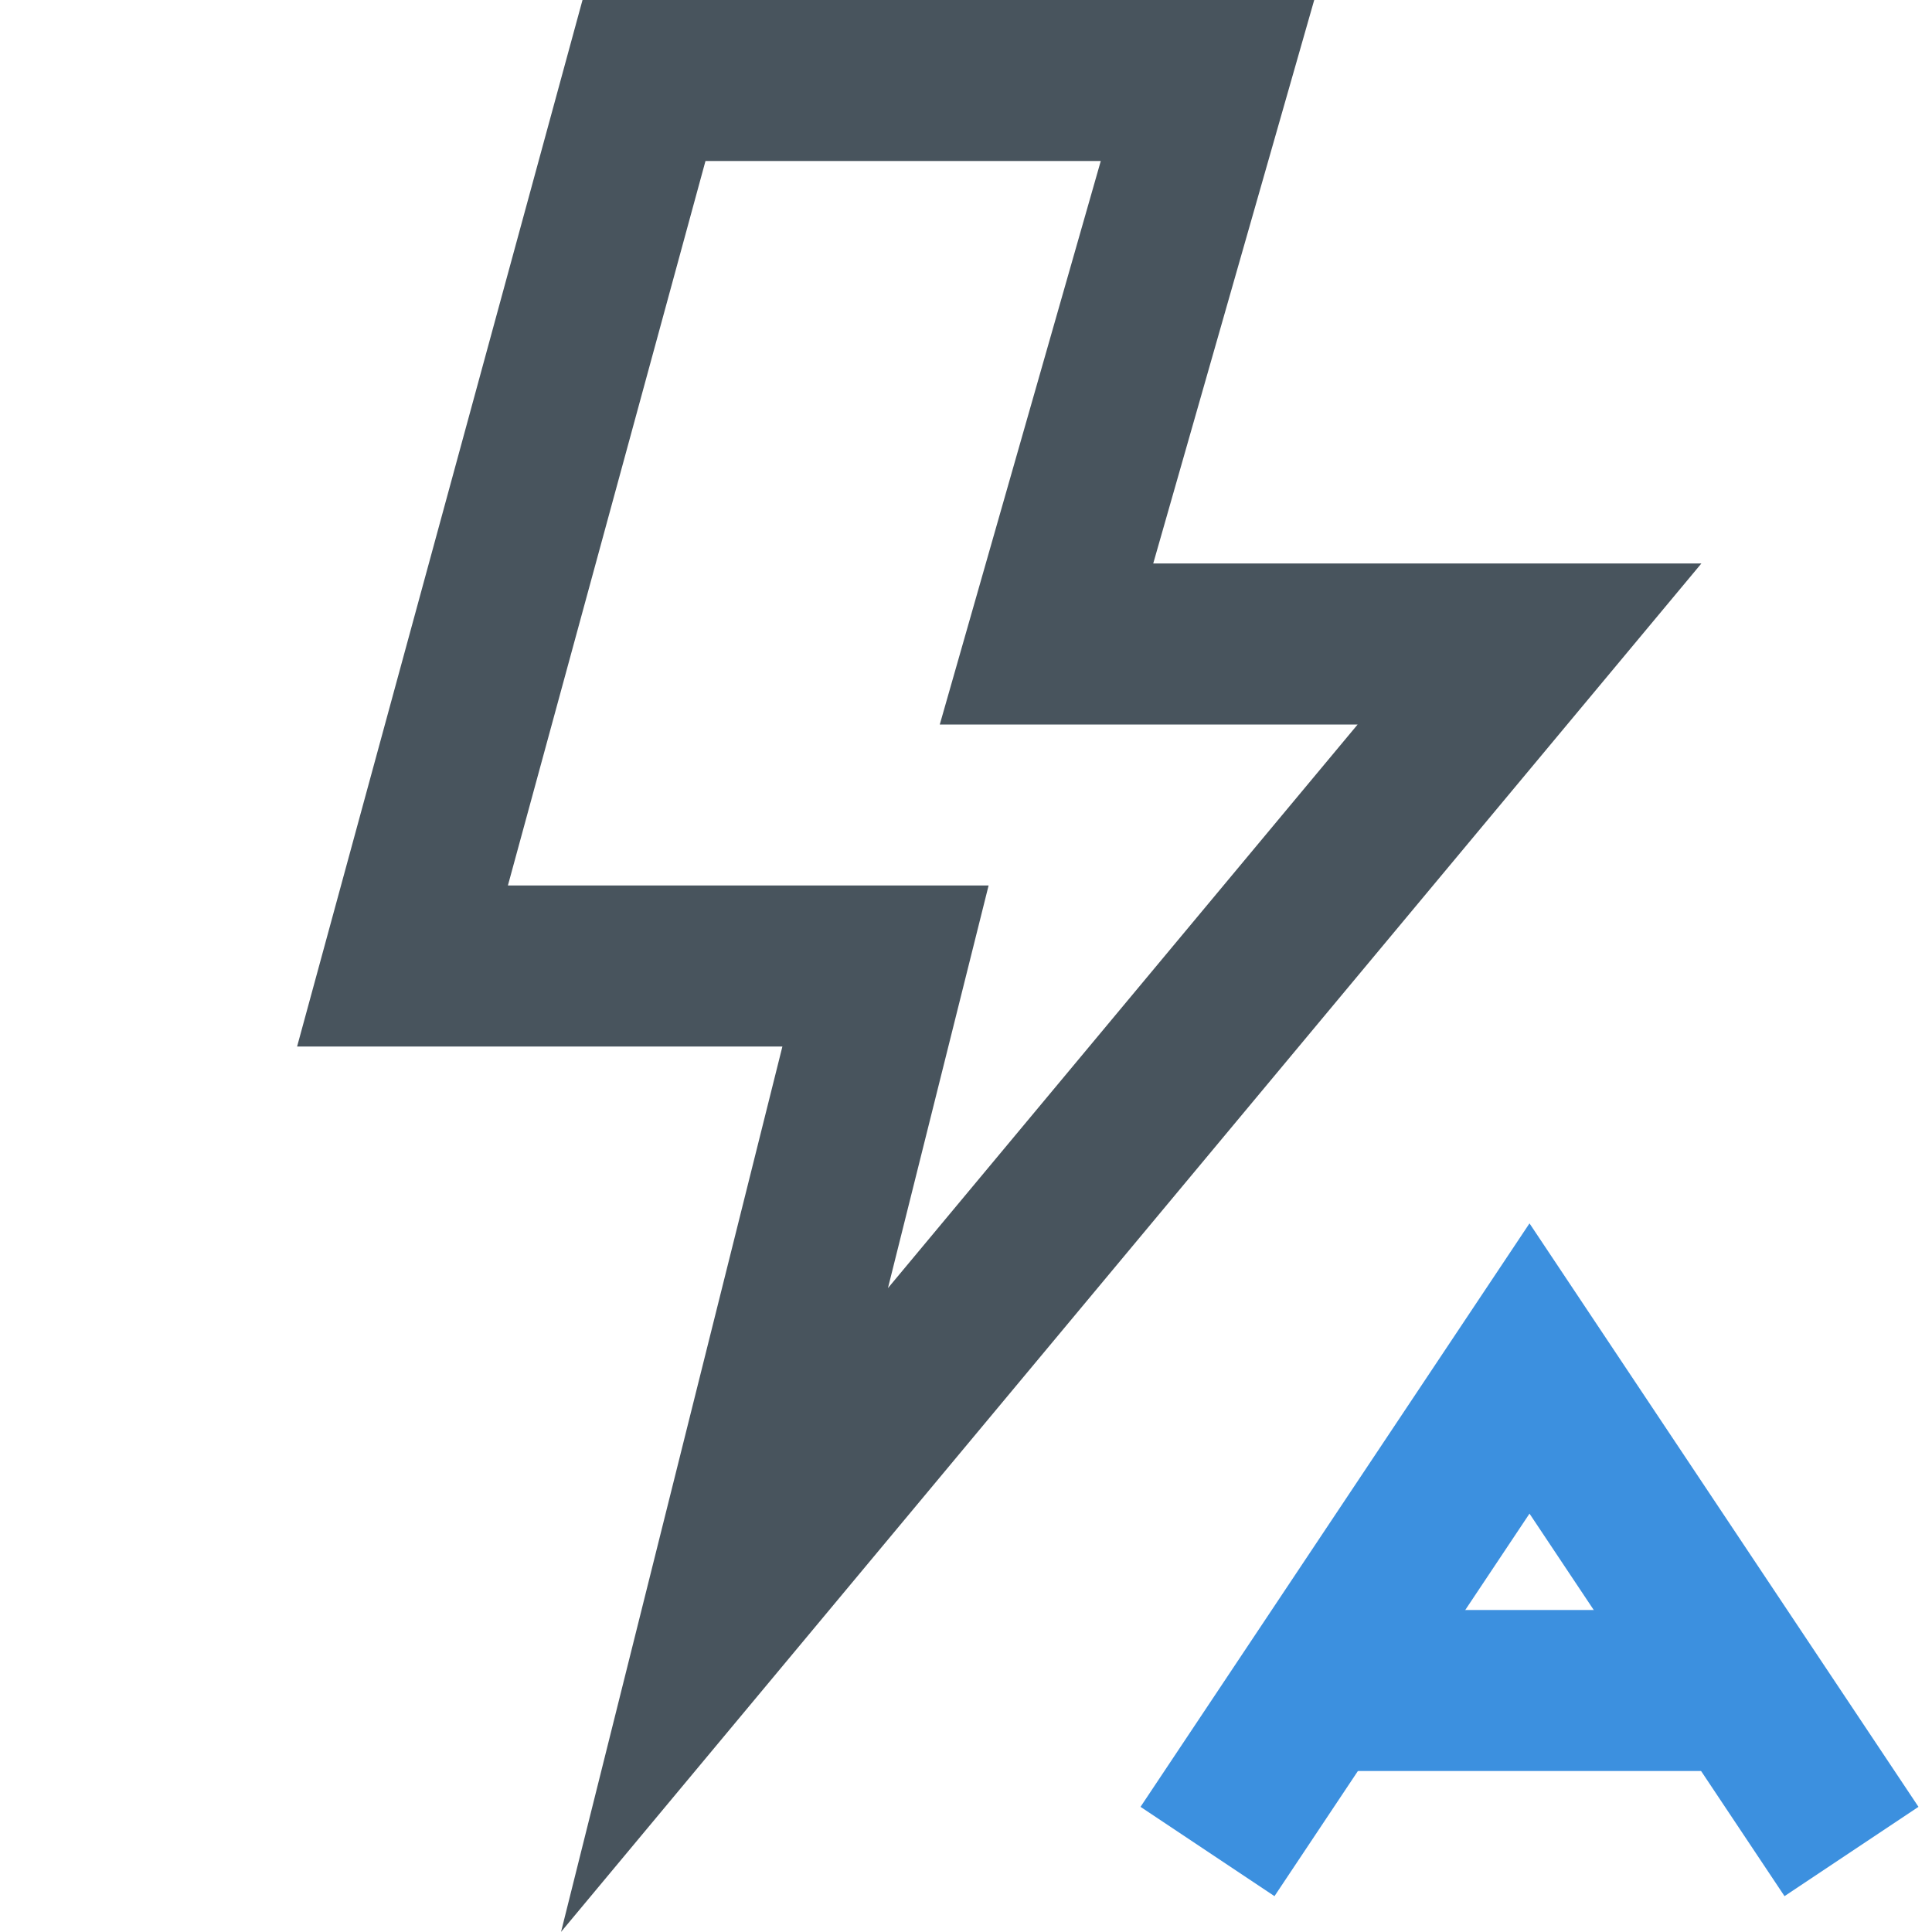 <svg version="1.1" xmlns="http://www.w3.org/2000/svg" xmlns:xlink="http://www.w3.org/1999/xlink" x="0px" y="0px" viewBox="0 0 24 24" xml:space="preserve" width="24" height="24"><g class="nc-icon-wrapper" fill="#48545d"><polygon fill="none" stroke="#48545d" stroke-width="2" stroke-linecap="square" stroke-miterlimit="10" points="15,1 8,1 5,12 11,12 9,20 19,8 13,8 " stroke-linejoin="miter"></polygon> <polyline data-cap="butt" data-color="color-2" fill="none" stroke="#3c90df" stroke-width="2" stroke-miterlimit="10" points="15,23 19,17 23,23 " stroke-linejoin="miter" stroke-linecap="butt"></polyline> <line data-cap="butt" data-color="color-2" fill="none" stroke="#3c90df" stroke-width="2" stroke-miterlimit="10" x1="16.3" y1="21" x2="21.7" y2="21" stroke-linejoin="miter" stroke-linecap="butt"></line></g></svg>
